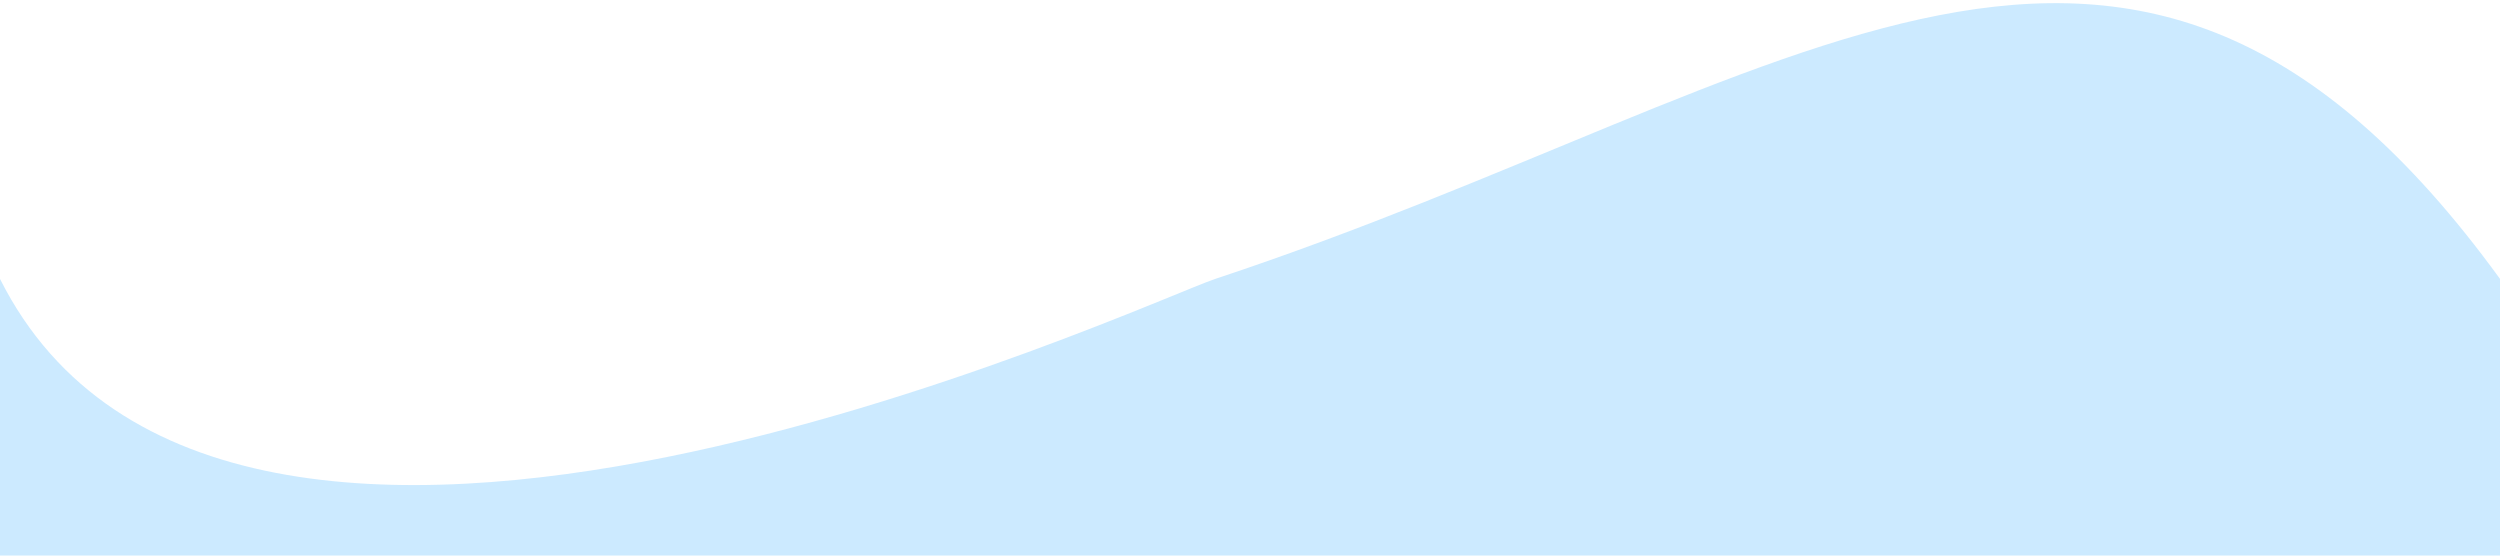 <?xml version="1.0" encoding="UTF-8" standalone="no"?>
<svg
   viewBox="0 0 1440 320"
   version="1.1"
   id="svg3"
   sodipodi:docname="vague4.svg"
   inkscape:version="1.1.1 (3bf5ae0d25, 2021-09-20)"
   xmlns:inkscape="http://www.inkscape.org/namespaces/inkscape"
   xmlns:sodipodi="http://sodipodi.sourceforge.net/DTD/sodipodi-0.dtd"
   xmlns="http://www.w3.org/2000/svg"
   xmlns:svg="http://www.w3.org/2000/svg">
  <defs
     id="defs7" />
  <sodipodi:namedview
     id="namedview5"
     pagecolor="#ffffff"
     bordercolor="#666666"
     borderopacity="1.0"
     inkscape:pageshadow="2"
     inkscape:pageopacity="0.0"
     inkscape:pagecheckerboard="0"
     showgrid="false"
     inkscape:zoom="0.37118056"
     inkscape:cx="545.55659"
     inkscape:cy="60.617399"
     inkscape:window-width="1600"
     inkscape:window-height="837"
     inkscape:window-x="-8"
     inkscape:window-y="-8"
     inkscape:window-maximized="1"
     inkscape:current-layer="svg3"
     inkscape:lockguides="false" />
  <path
     id="sineWave"
     fill="#0099ff"
     fill-opacity="0.2"
     d="m 1440,160.642 c -212.952,-293.051 -402.044,-111.894 -740,0 -40.459,13.396 -569.275,260.39 -700,0 v 160 H 1440"
     sodipodi:nodetypes="csccc" />
</svg>
